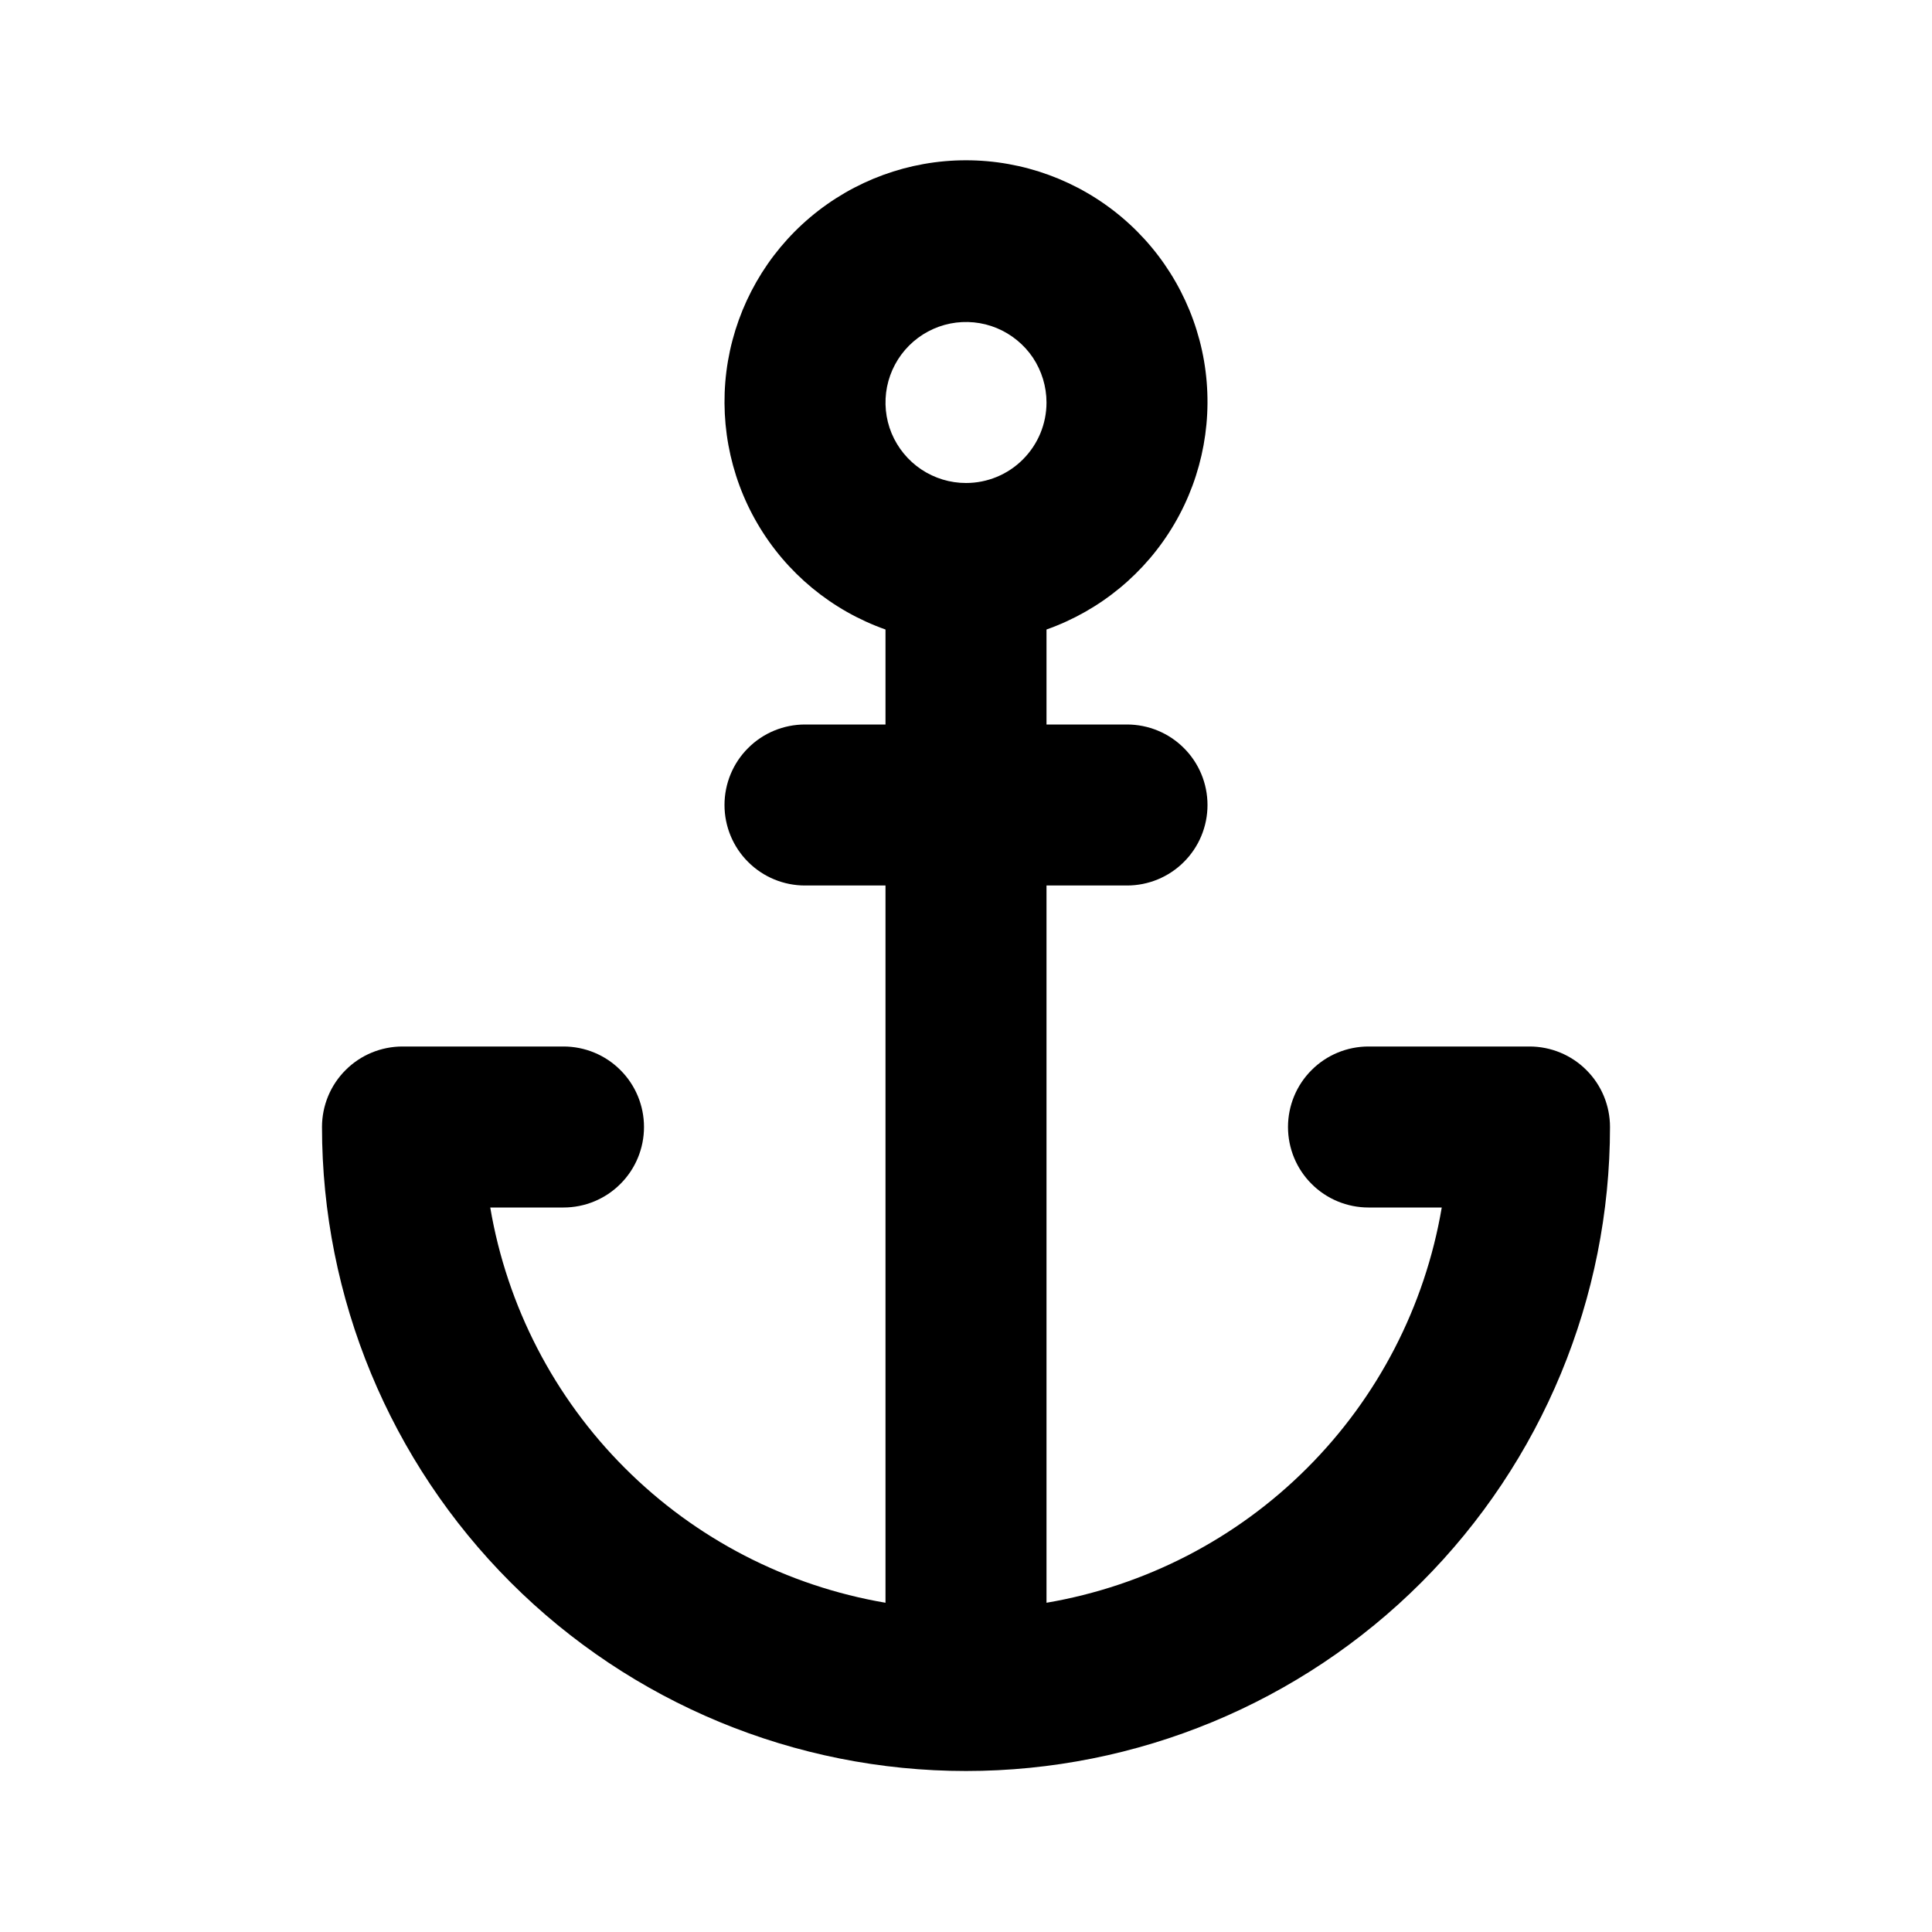 <svg width="24" height="24" viewBox="0 0 24 24" fill="none" xmlns="http://www.w3.org/2000/svg">
<path d="M19 13H17C16.735 13 16.48 13.105 16.293 13.293C16.105 13.48 16 13.735 16 14C16 14.265 16.105 14.52 16.293 14.707C16.48 14.895 16.735 15 17 15H17.91C17.702 16.226 17.117 17.358 16.237 18.237C15.358 19.117 14.226 19.701 13 19.91V11H14C14.265 11 14.52 10.895 14.707 10.707C14.895 10.52 15 10.265 15 10C15 9.735 14.895 9.48 14.707 9.293C14.52 9.105 14.265 9 14 9H13V7.82C13.667 7.584 14.23 7.12 14.588 6.509C14.946 5.899 15.076 5.182 14.957 4.484C14.837 3.787 14.475 3.154 13.934 2.698C13.393 2.242 12.708 1.991 12 1.991C11.292 1.991 10.607 2.242 10.066 2.698C9.525 3.154 9.163 3.787 9.043 4.484C8.924 5.182 9.054 5.899 9.412 6.509C9.77 7.12 10.333 7.584 11 7.82V9H10C9.735 9 9.48 9.105 9.293 9.293C9.105 9.48 9 9.735 9 10C9 10.265 9.105 10.52 9.293 10.707C9.48 10.895 9.735 11 10 11H11V19.91C9.774 19.701 8.642 19.117 7.763 18.237C6.883 17.358 6.298 16.226 6.09 15H7C7.265 15 7.52 14.895 7.707 14.707C7.895 14.52 8 14.265 8 14C8 13.735 7.895 13.48 7.707 13.293C7.52 13.105 7.265 13 7 13H5C4.735 13 4.48 13.105 4.293 13.293C4.105 13.48 4 13.735 4 14C4 16.122 4.843 18.156 6.343 19.657C7.843 21.157 9.878 22 12 22C14.122 22 16.157 21.157 17.657 19.657C19.157 18.156 20 16.122 20 14C20 13.735 19.895 13.48 19.707 13.293C19.52 13.105 19.265 13 19 13ZM12 6C11.802 6 11.609 5.941 11.444 5.831C11.28 5.721 11.152 5.565 11.076 5.383C11 5.2 10.981 4.999 11.019 4.805C11.058 4.611 11.153 4.433 11.293 4.293C11.433 4.153 11.611 4.058 11.805 4.019C11.999 3.981 12.2 4 12.383 4.076C12.565 4.152 12.722 4.28 12.832 4.444C12.941 4.609 13 4.802 13 5C13 5.265 12.895 5.519 12.707 5.707C12.52 5.895 12.265 6 12 6Z" fill="black"/>
</svg>
